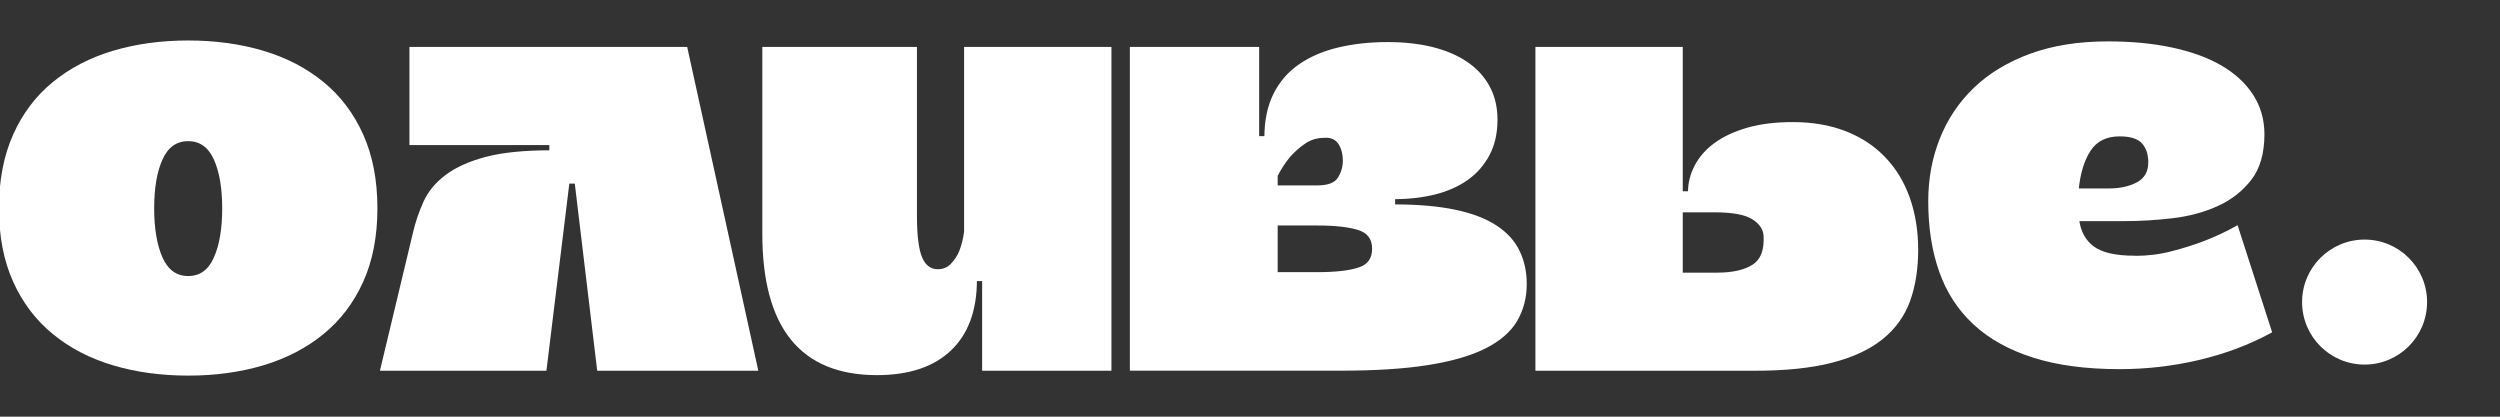 <svg xmlns="http://www.w3.org/2000/svg" width="192" height="32" viewBox="0 0 192 32" fill="none">

    <rect x="0" y="0" width="192" height="32" fill="#333333" stroke="none"/>

    <path
        d="M14.455 28.767C12.386 28.767 10.466 28.505 8.706 27.981C6.947 27.457 5.417 26.666 4.118 25.601C2.818 24.542 1.808 23.211 1.086 21.612C0.364 20.013 0 18.141 0 15.997C0 13.852 0.364 11.975 1.086 10.36C1.808 8.751 2.818 7.414 4.118 6.355C5.417 5.296 6.947 4.499 8.706 3.975C10.466 3.451 12.38 3.189 14.455 3.189C16.53 3.189 18.439 3.451 20.199 3.975C21.958 4.499 23.487 5.291 24.787 6.355C26.086 7.414 27.097 8.751 27.819 10.36C28.541 11.97 28.905 13.847 28.905 15.997C28.905 18.147 28.541 20.013 27.819 21.612C27.097 23.211 26.086 24.537 24.787 25.601C23.487 26.66 21.958 27.452 20.199 27.981C18.439 28.505 16.525 28.767 14.455 28.767ZM14.455 10.761C13.53 10.761 12.851 11.243 12.412 12.205C11.974 13.168 11.76 14.435 11.76 16.002C11.76 17.569 11.979 18.847 12.412 19.82C12.851 20.794 13.53 21.28 14.455 21.28C15.38 21.28 16.059 20.794 16.493 19.82C16.931 18.847 17.145 17.574 17.145 16.002C17.145 14.43 16.926 13.162 16.493 12.205C16.054 11.243 15.375 10.761 14.455 10.761Z"
        fill="white" stroke="white" stroke-width="0.16" />
    <path
        d="M44.215 14.019H43.653L41.894 28.393H29.279L31.787 17.912C31.985 17.062 32.263 16.259 32.61 15.495C32.958 14.735 33.514 14.067 34.279 13.495C35.038 12.922 36.054 12.463 37.327 12.126C38.6 11.789 40.247 11.623 42.268 11.623V11.062H31.525V3.687H52.712L58.14 28.393H45.937L44.215 14.019Z"
        fill="white" stroke="white" stroke-width="0.16" />
    <path
        d="M75.508 28.393V21.543L75.471 21.505H74.947C74.947 23.826 74.289 25.612 72.979 26.858C71.669 28.104 69.791 28.73 67.348 28.73C61.535 28.73 58.626 25.137 58.626 17.949V3.687H70.342V16.564C70.342 18.11 70.481 19.195 70.754 19.821C71.027 20.447 71.455 20.757 72.027 20.757C72.449 20.757 72.808 20.607 73.091 20.308C73.38 20.008 73.599 19.671 73.749 19.297C73.925 18.848 74.048 18.35 74.123 17.799V3.687H85.278V28.393H75.508Z"
        fill="white" stroke="white" stroke-width="0.16" />
    <path
        d="M117.174 21.805C117.174 22.853 116.928 23.789 116.447 24.612C115.96 25.436 115.164 26.125 114.051 26.687C112.939 27.248 111.474 27.671 109.65 27.96C107.827 28.249 105.581 28.388 102.912 28.388H86.853V3.686H96.623V10.537H97.185C97.185 9.264 97.415 8.168 97.874 7.243C98.334 6.318 98.987 5.569 99.821 4.997C100.655 4.424 101.65 3.997 102.794 3.724C103.944 3.451 105.201 3.312 106.575 3.312C107.821 3.312 108.96 3.435 109.982 3.686C111.003 3.938 111.885 4.312 112.623 4.809C113.361 5.307 113.928 5.927 114.329 6.66C114.73 7.398 114.928 8.237 114.928 9.184C114.928 10.205 114.73 11.098 114.329 11.863C113.928 12.623 113.383 13.254 112.682 13.751C111.982 14.248 111.153 14.617 110.196 14.858C109.233 15.093 108.19 15.216 107.067 15.216V15.778C108.912 15.778 110.479 15.917 111.768 16.189C113.051 16.462 114.094 16.863 114.891 17.387C115.688 17.911 116.271 18.548 116.629 19.297C116.993 20.045 117.174 20.879 117.174 21.805ZM101.789 10.499C101.163 10.499 100.629 10.655 100.179 10.97C99.73 11.28 99.345 11.628 99.019 11.997C98.644 12.446 98.318 12.943 98.046 13.494V14.318H101.19C102.014 14.318 102.559 14.104 102.821 13.681C103.083 13.259 103.211 12.81 103.211 12.334C103.211 11.836 103.099 11.403 102.875 11.04C102.65 10.676 102.286 10.494 101.789 10.494V10.499ZM105.458 19.109C105.458 18.334 105.089 17.831 104.356 17.596C103.618 17.361 102.564 17.238 101.19 17.238H98.046V20.981H101.19C102.564 20.981 103.618 20.863 104.356 20.623C105.094 20.387 105.458 19.879 105.458 19.109Z"
        fill="white" stroke="white" stroke-width="0.16" />
    <path
        d="M147.236 19.184C147.236 20.655 147.028 21.96 146.616 23.099C146.204 24.233 145.514 25.195 144.541 25.981C143.568 26.767 142.284 27.366 140.686 27.778C139.087 28.19 137.119 28.393 134.771 28.393H118V3.687H129.156V14.767H129.717C129.717 14.067 129.883 13.393 130.225 12.746C130.562 12.099 131.06 11.527 131.723 11.045C132.386 10.559 133.215 10.174 134.209 9.885C135.209 9.596 136.37 9.457 137.691 9.457C139.188 9.457 140.53 9.687 141.712 10.147C142.899 10.607 143.905 11.27 144.728 12.131C145.552 12.992 146.178 14.024 146.6 15.222C147.023 16.42 147.236 17.741 147.236 19.19V19.184ZM135.52 18.061C135.471 17.537 135.156 17.099 134.584 16.751C134.012 16.404 133.049 16.227 131.701 16.227H129.156V21.019H131.888C133.086 21.019 134.012 20.805 134.659 20.382C135.306 19.96 135.594 19.184 135.52 18.061Z"
        fill="white" stroke="white" stroke-width="0.16" />
    <path
        d="M163.95 19.73C164.94 19.73 165.897 19.612 166.827 19.366C167.758 19.125 168.592 18.858 169.341 18.569C170.207 18.232 171.031 17.847 171.801 17.414L174.405 25.484C172.715 26.404 170.876 27.093 168.886 27.564C166.897 28.035 164.865 28.27 162.79 28.27C160.207 28.27 157.998 27.976 156.148 27.382C154.303 26.794 152.79 25.949 151.608 24.847C150.426 23.751 149.56 22.409 149.003 20.831C148.447 19.254 148.169 17.462 148.169 15.457C148.169 13.745 148.463 12.147 149.057 10.66C149.645 9.179 150.517 7.884 151.661 6.788C152.806 5.692 154.234 4.831 155.95 4.2C157.661 3.574 159.64 3.259 161.886 3.259C163.694 3.259 165.335 3.414 166.806 3.729C168.277 4.045 169.533 4.499 170.571 5.104C171.608 5.708 172.41 6.451 172.977 7.328C173.544 8.211 173.828 9.205 173.828 10.312C173.828 11.761 173.496 12.911 172.833 13.767C172.17 14.623 171.319 15.286 170.282 15.756C169.245 16.227 168.1 16.532 166.843 16.681C165.587 16.826 164.383 16.901 163.223 16.901H159.603C159.726 17.82 160.111 18.516 160.763 18.997C161.415 19.478 162.474 19.719 163.945 19.719L163.95 19.73ZM162.79 10.393C161.752 10.393 160.988 10.772 160.49 11.532C159.993 12.291 159.688 13.296 159.565 14.553H161.956C162.822 14.553 163.56 14.393 164.164 14.066C164.769 13.74 165.068 13.205 165.068 12.457C165.068 11.831 164.897 11.328 164.56 10.954C164.223 10.58 163.629 10.393 162.785 10.393H162.79Z"
        fill="white" stroke="white" stroke-width="0.16" />
    <circle cx="181.6" cy="23.2" r="4.8" fill="white" />

</svg>